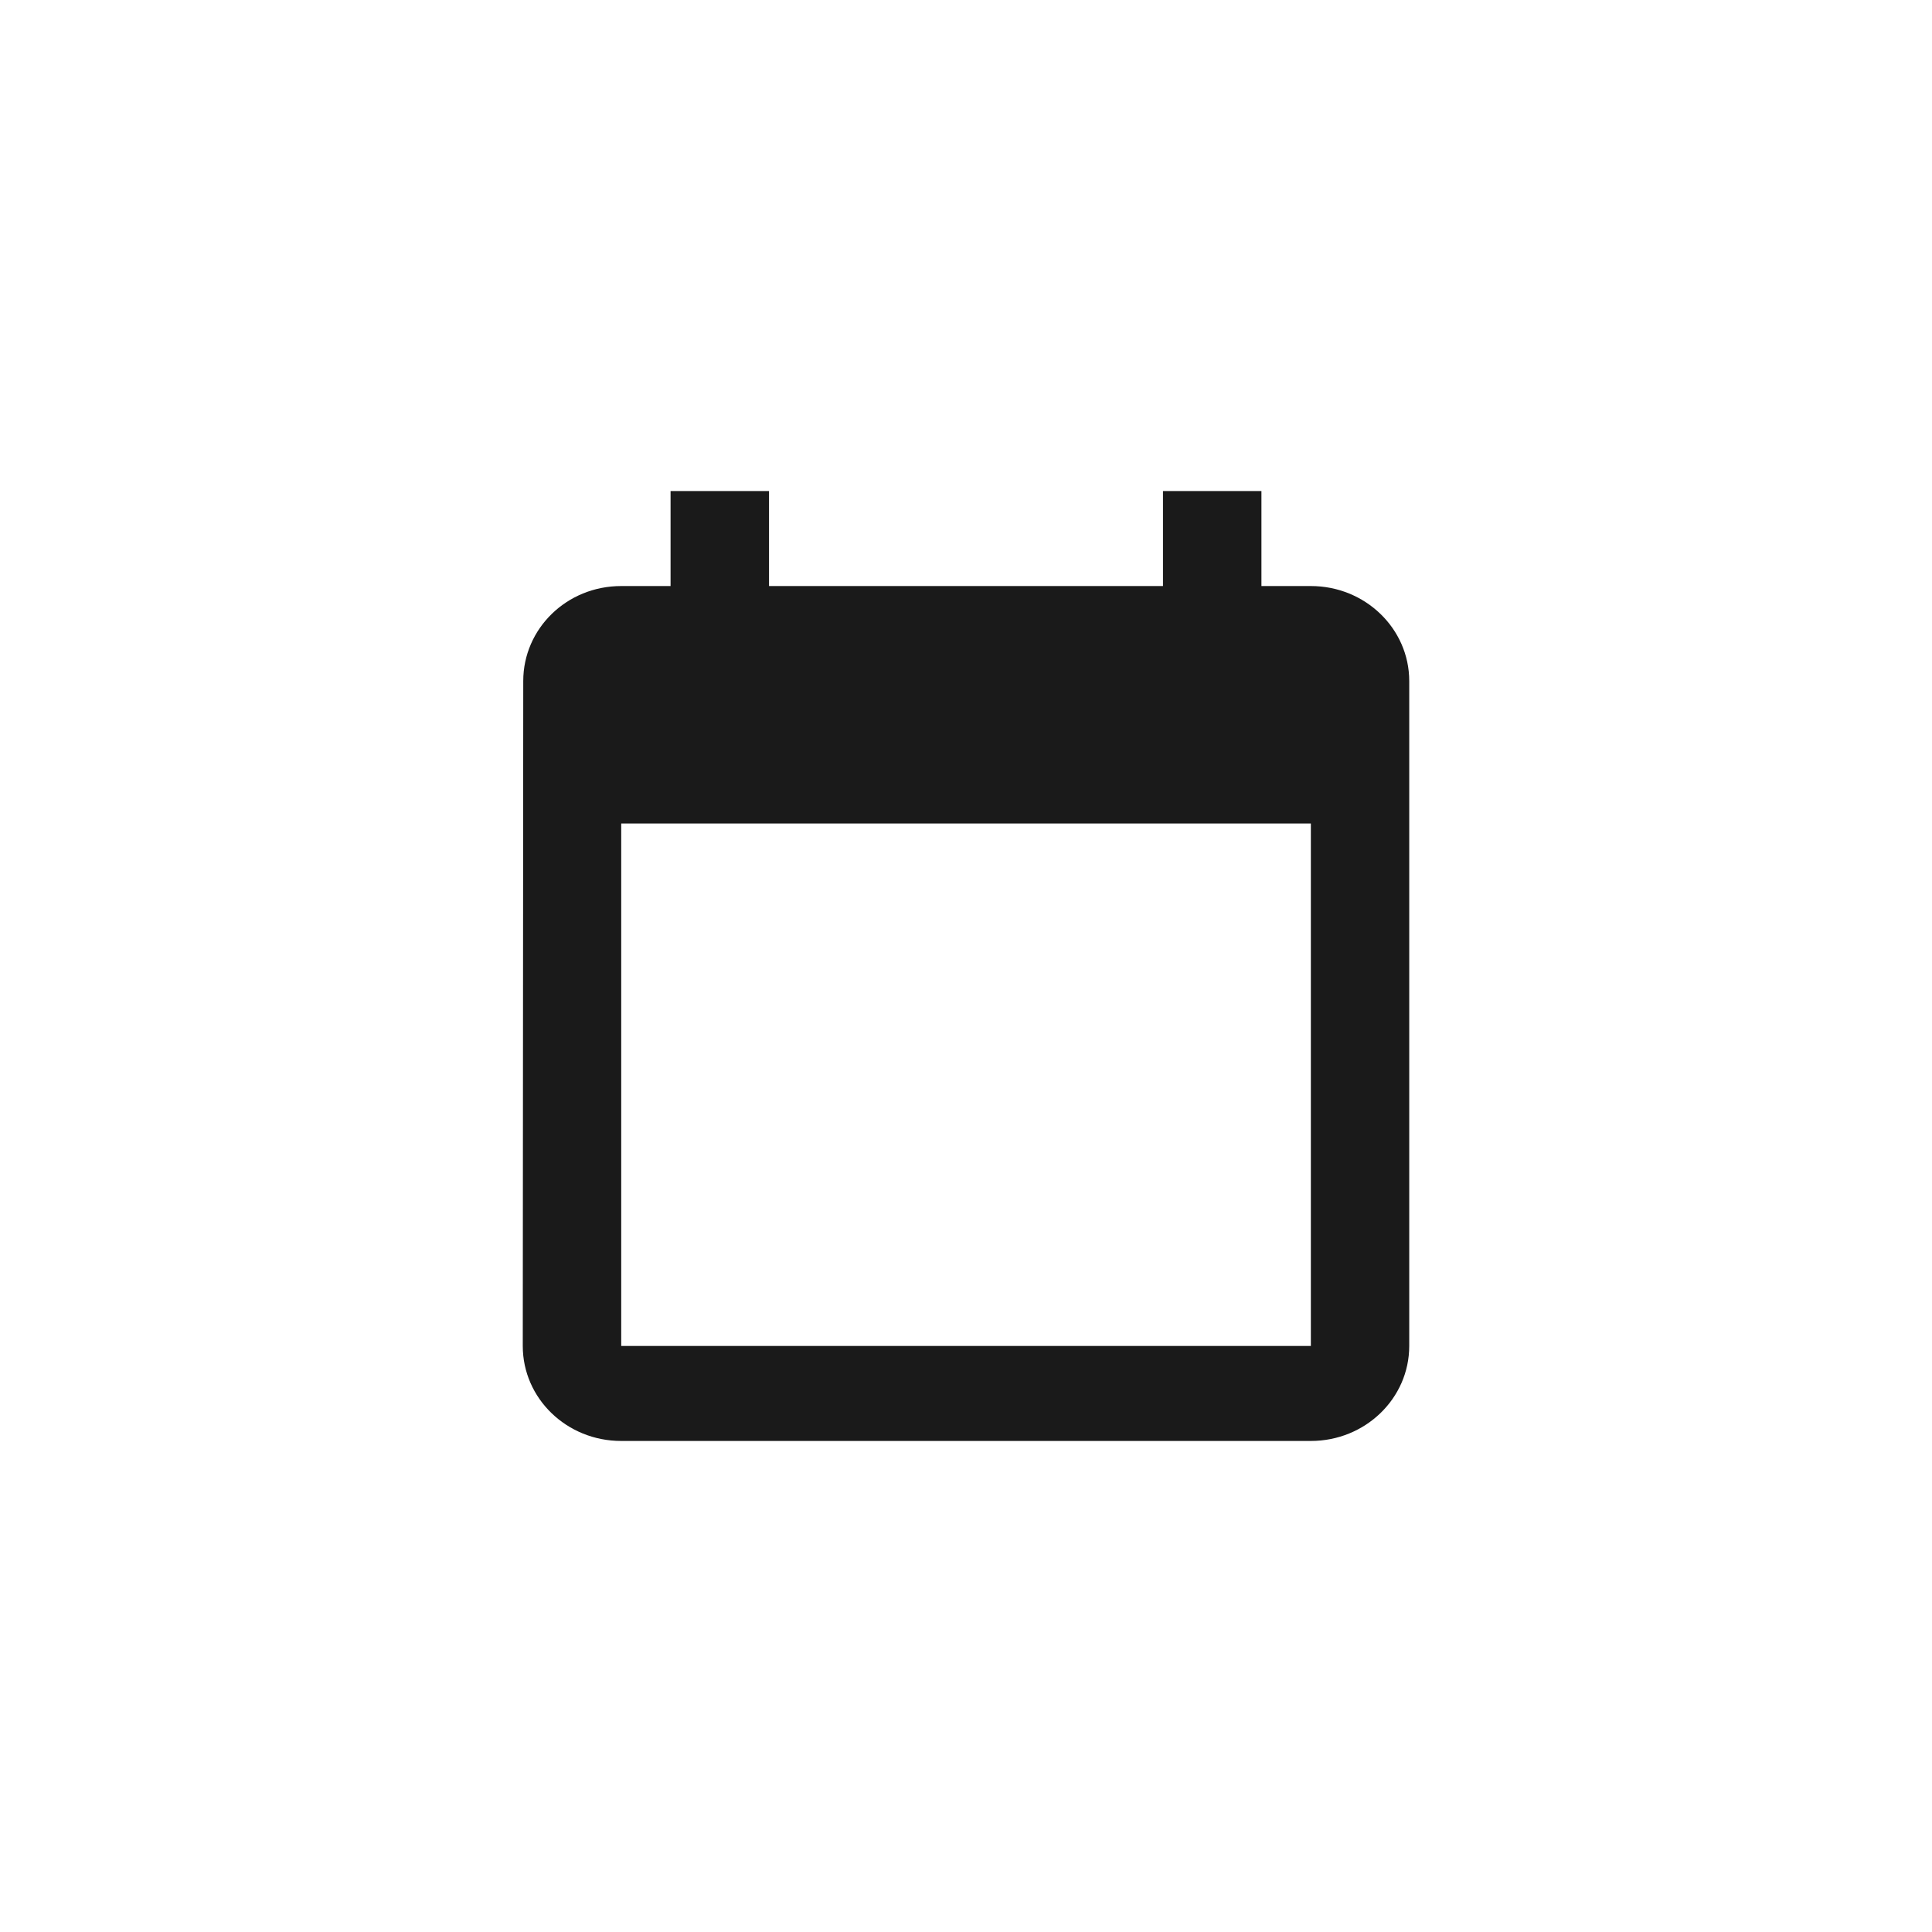 <?xml version="1.0" encoding="UTF-8" standalone="no"?><!DOCTYPE svg PUBLIC "-//W3C//DTD SVG 1.1//EN" "http://www.w3.org/Graphics/SVG/1.1/DTD/svg11.dtd"><svg width="100%" height="100%" viewBox="0 0 24 24" version="1.1" xmlns="http://www.w3.org/2000/svg" xmlns:xlink="http://www.w3.org/1999/xlink" xml:space="preserve" style="fill-rule:evenodd;clip-rule:evenodd;stroke-linejoin:round;stroke-miterlimit:1.414;"><rect id="tertium.-calendar" x="0" y="0" width="24" height="24" style="fill:none;"/><path id="Path" d="M8.33,6.1l0,1.18l-0.613,0c-0.677,0 -1.217,0.529 -1.217,1.18l-0.006,8.26c0,0.652 0.546,1.18 1.222,1.18l8.568,0c0.675,0 1.222,-0.528 1.222,-1.18l0,-8.26c0,-0.651 -0.547,-1.18 -1.222,-1.18l-0.614,0l0,-1.18l-1.223,0l0,1.18l-4.894,0l0,-1.18l-1.223,0l0,0Zm-0.613,4.13l8.567,0l0,6.49l-8.567,0l0,-6.49l0,0Z" style="fill:#1a1a1a;"/></svg>